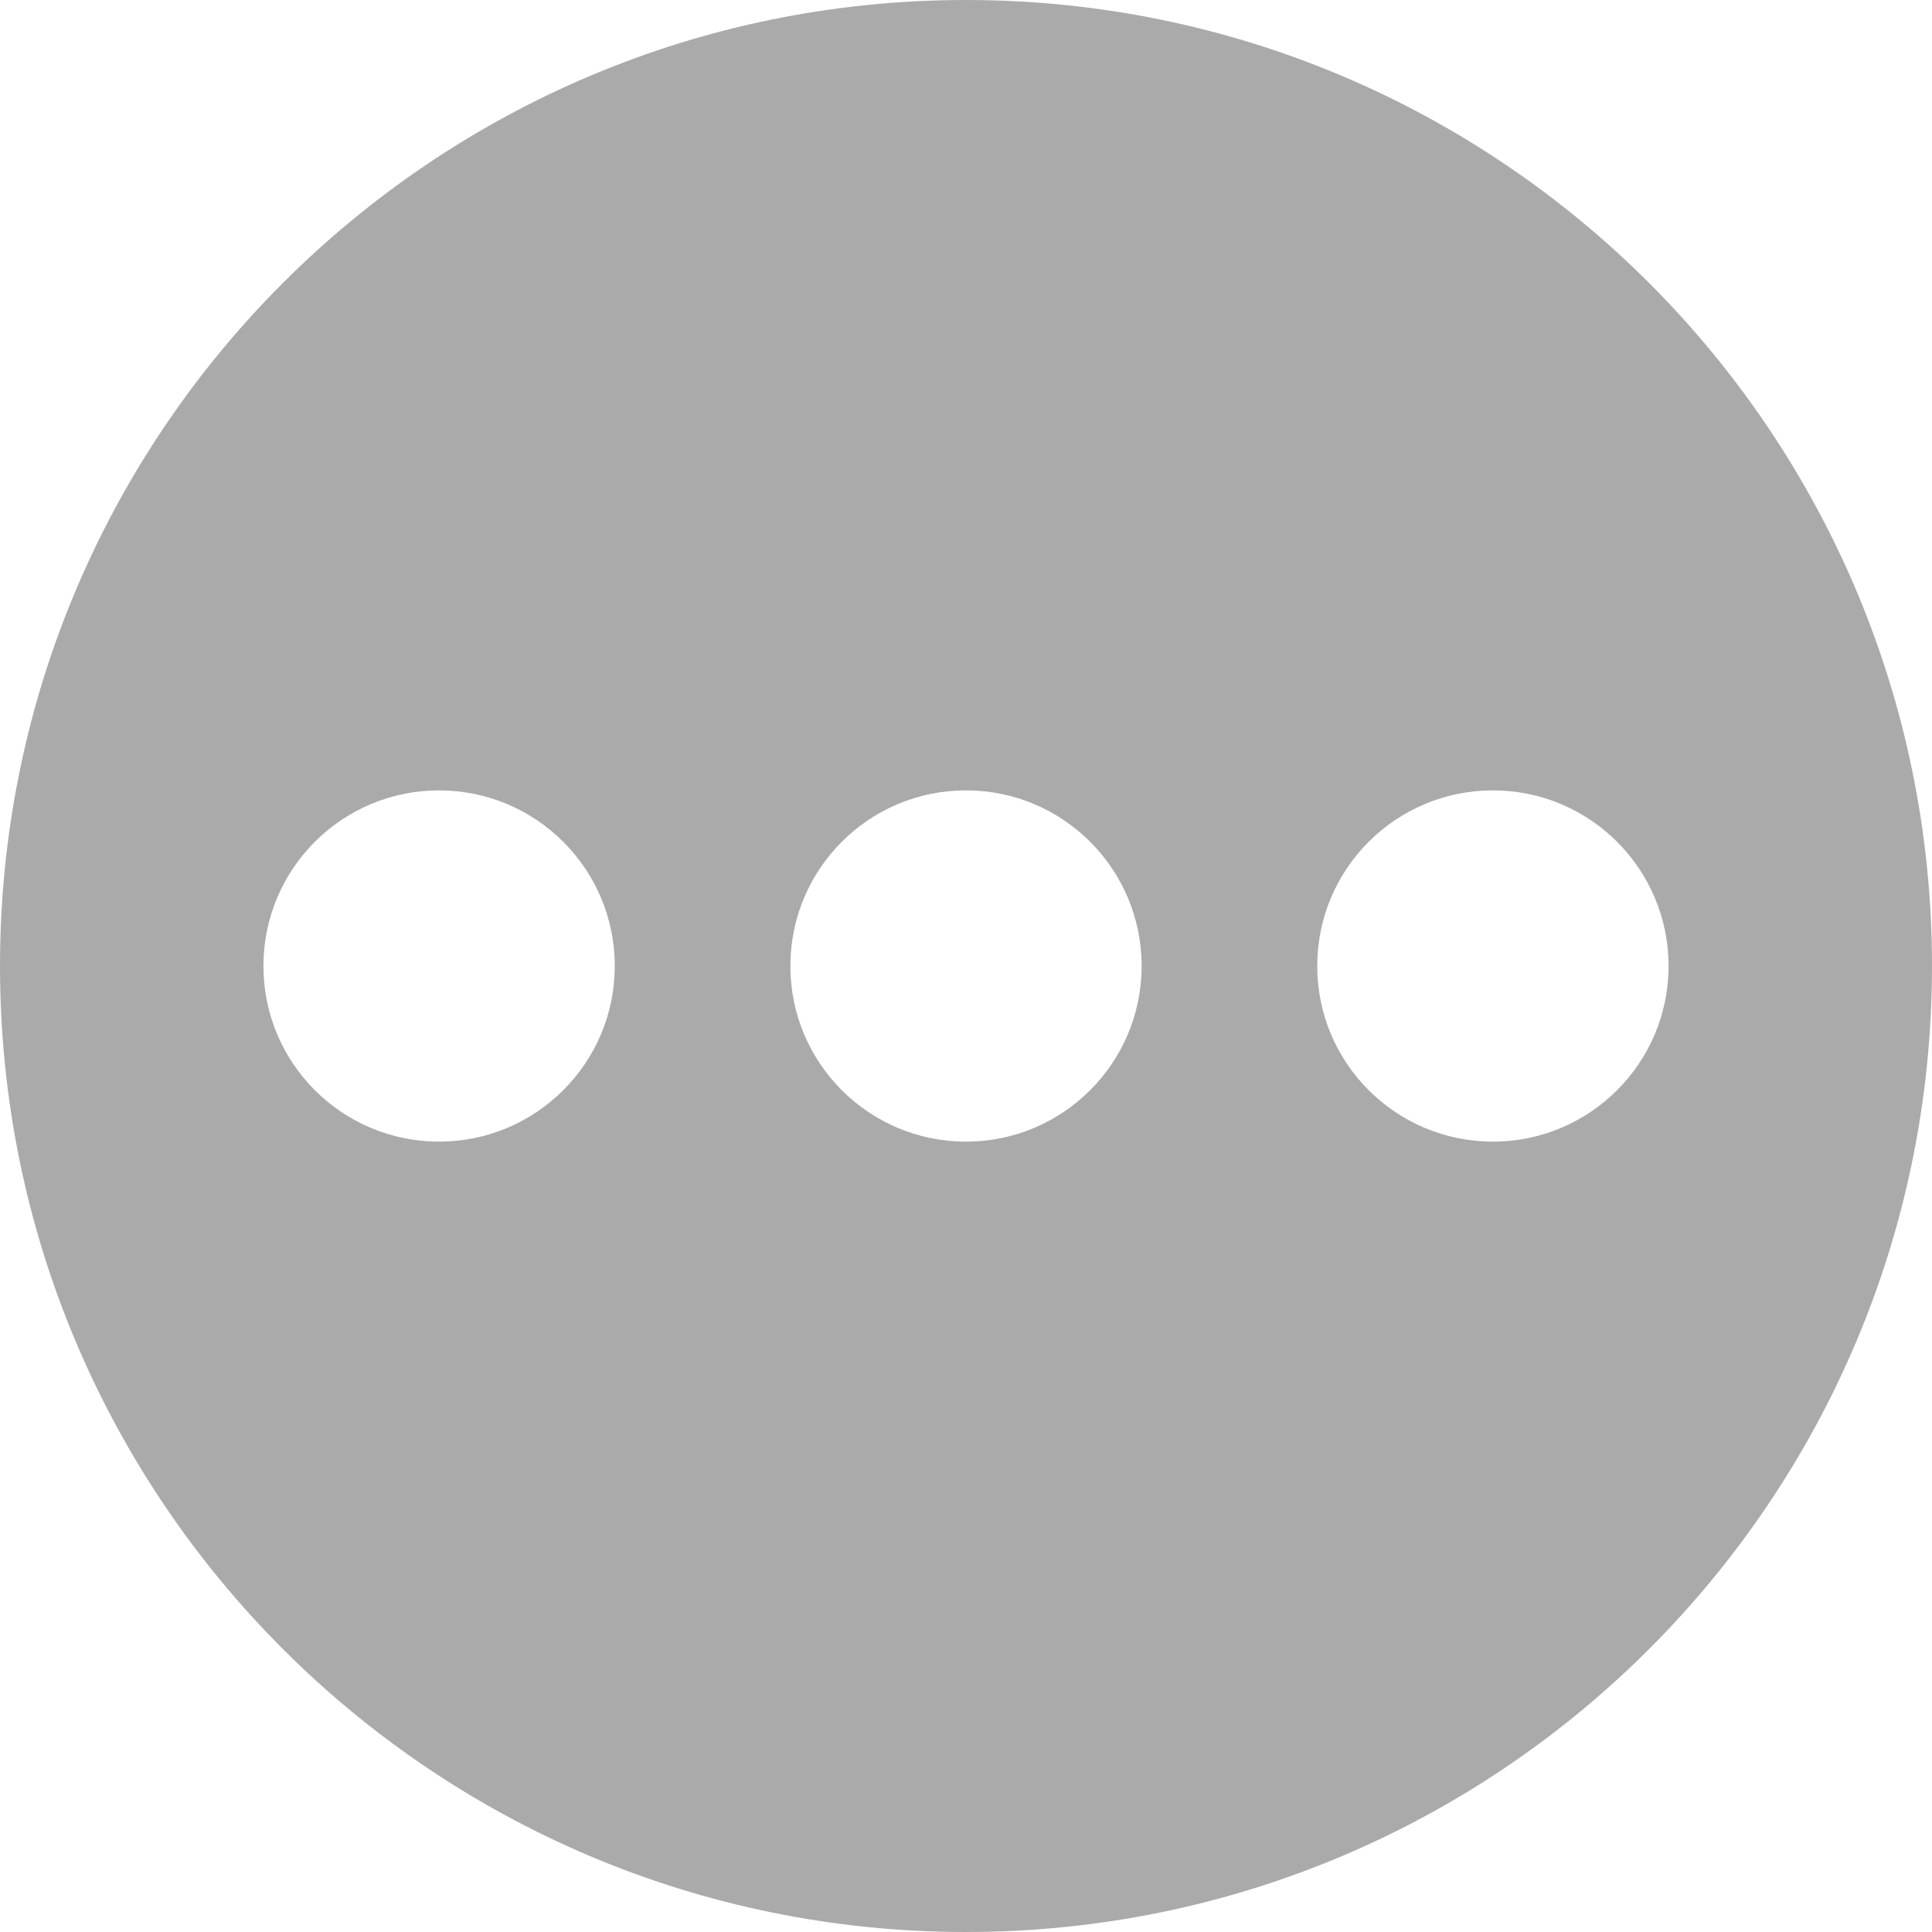 ﻿<?xml version="1.0" encoding="utf-8"?>
<svg version="1.1" xmlns:xlink="http://www.w3.org/1999/xlink" width="20px" height="20px" xmlns="http://www.w3.org/2000/svg">
  <g transform="matrix(1 0 0 1 -206 324 )">
    <path d="M 10 20  C 15.523 20  20 15.523  20 10  C 20 4.477  15.523 0  10 0  C 4.477 0  0 4.477  0 10  C 0 15.523  4.477 20  10 20  Z M 13.636 10  C 13.636 8.995  14.45 8.182  15.455 8.182  C 16.458 8.182  17.273 8.996  17.273 10  C 17.273 11.004  16.458 11.818  15.455 11.818  C 14.45 11.818  13.636 11.005  13.636 10  Z M 6.364 10  C 6.364 11.004  5.549 11.818  4.545 11.818  C 3.541 11.818  2.727 11.005  2.727 10  C 2.727 8.995  3.541 8.182  4.545 8.182  C 5.549 8.182  6.364 8.996  6.364 10  Z M 10 11.818  C 8.995 11.818  8.182 11.005  8.182 10  C 8.182 8.995  8.995 8.182  10 8.182  C 11.004 8.182  11.818 8.996  11.818 10  C 11.818 11.004  11.004 11.818  10 11.818  Z " fill-rule="nonzero" fill="#aaaaaa" stroke="none" transform="matrix(1 0 0 1 206 -324 )" />
  </g>
</svg>